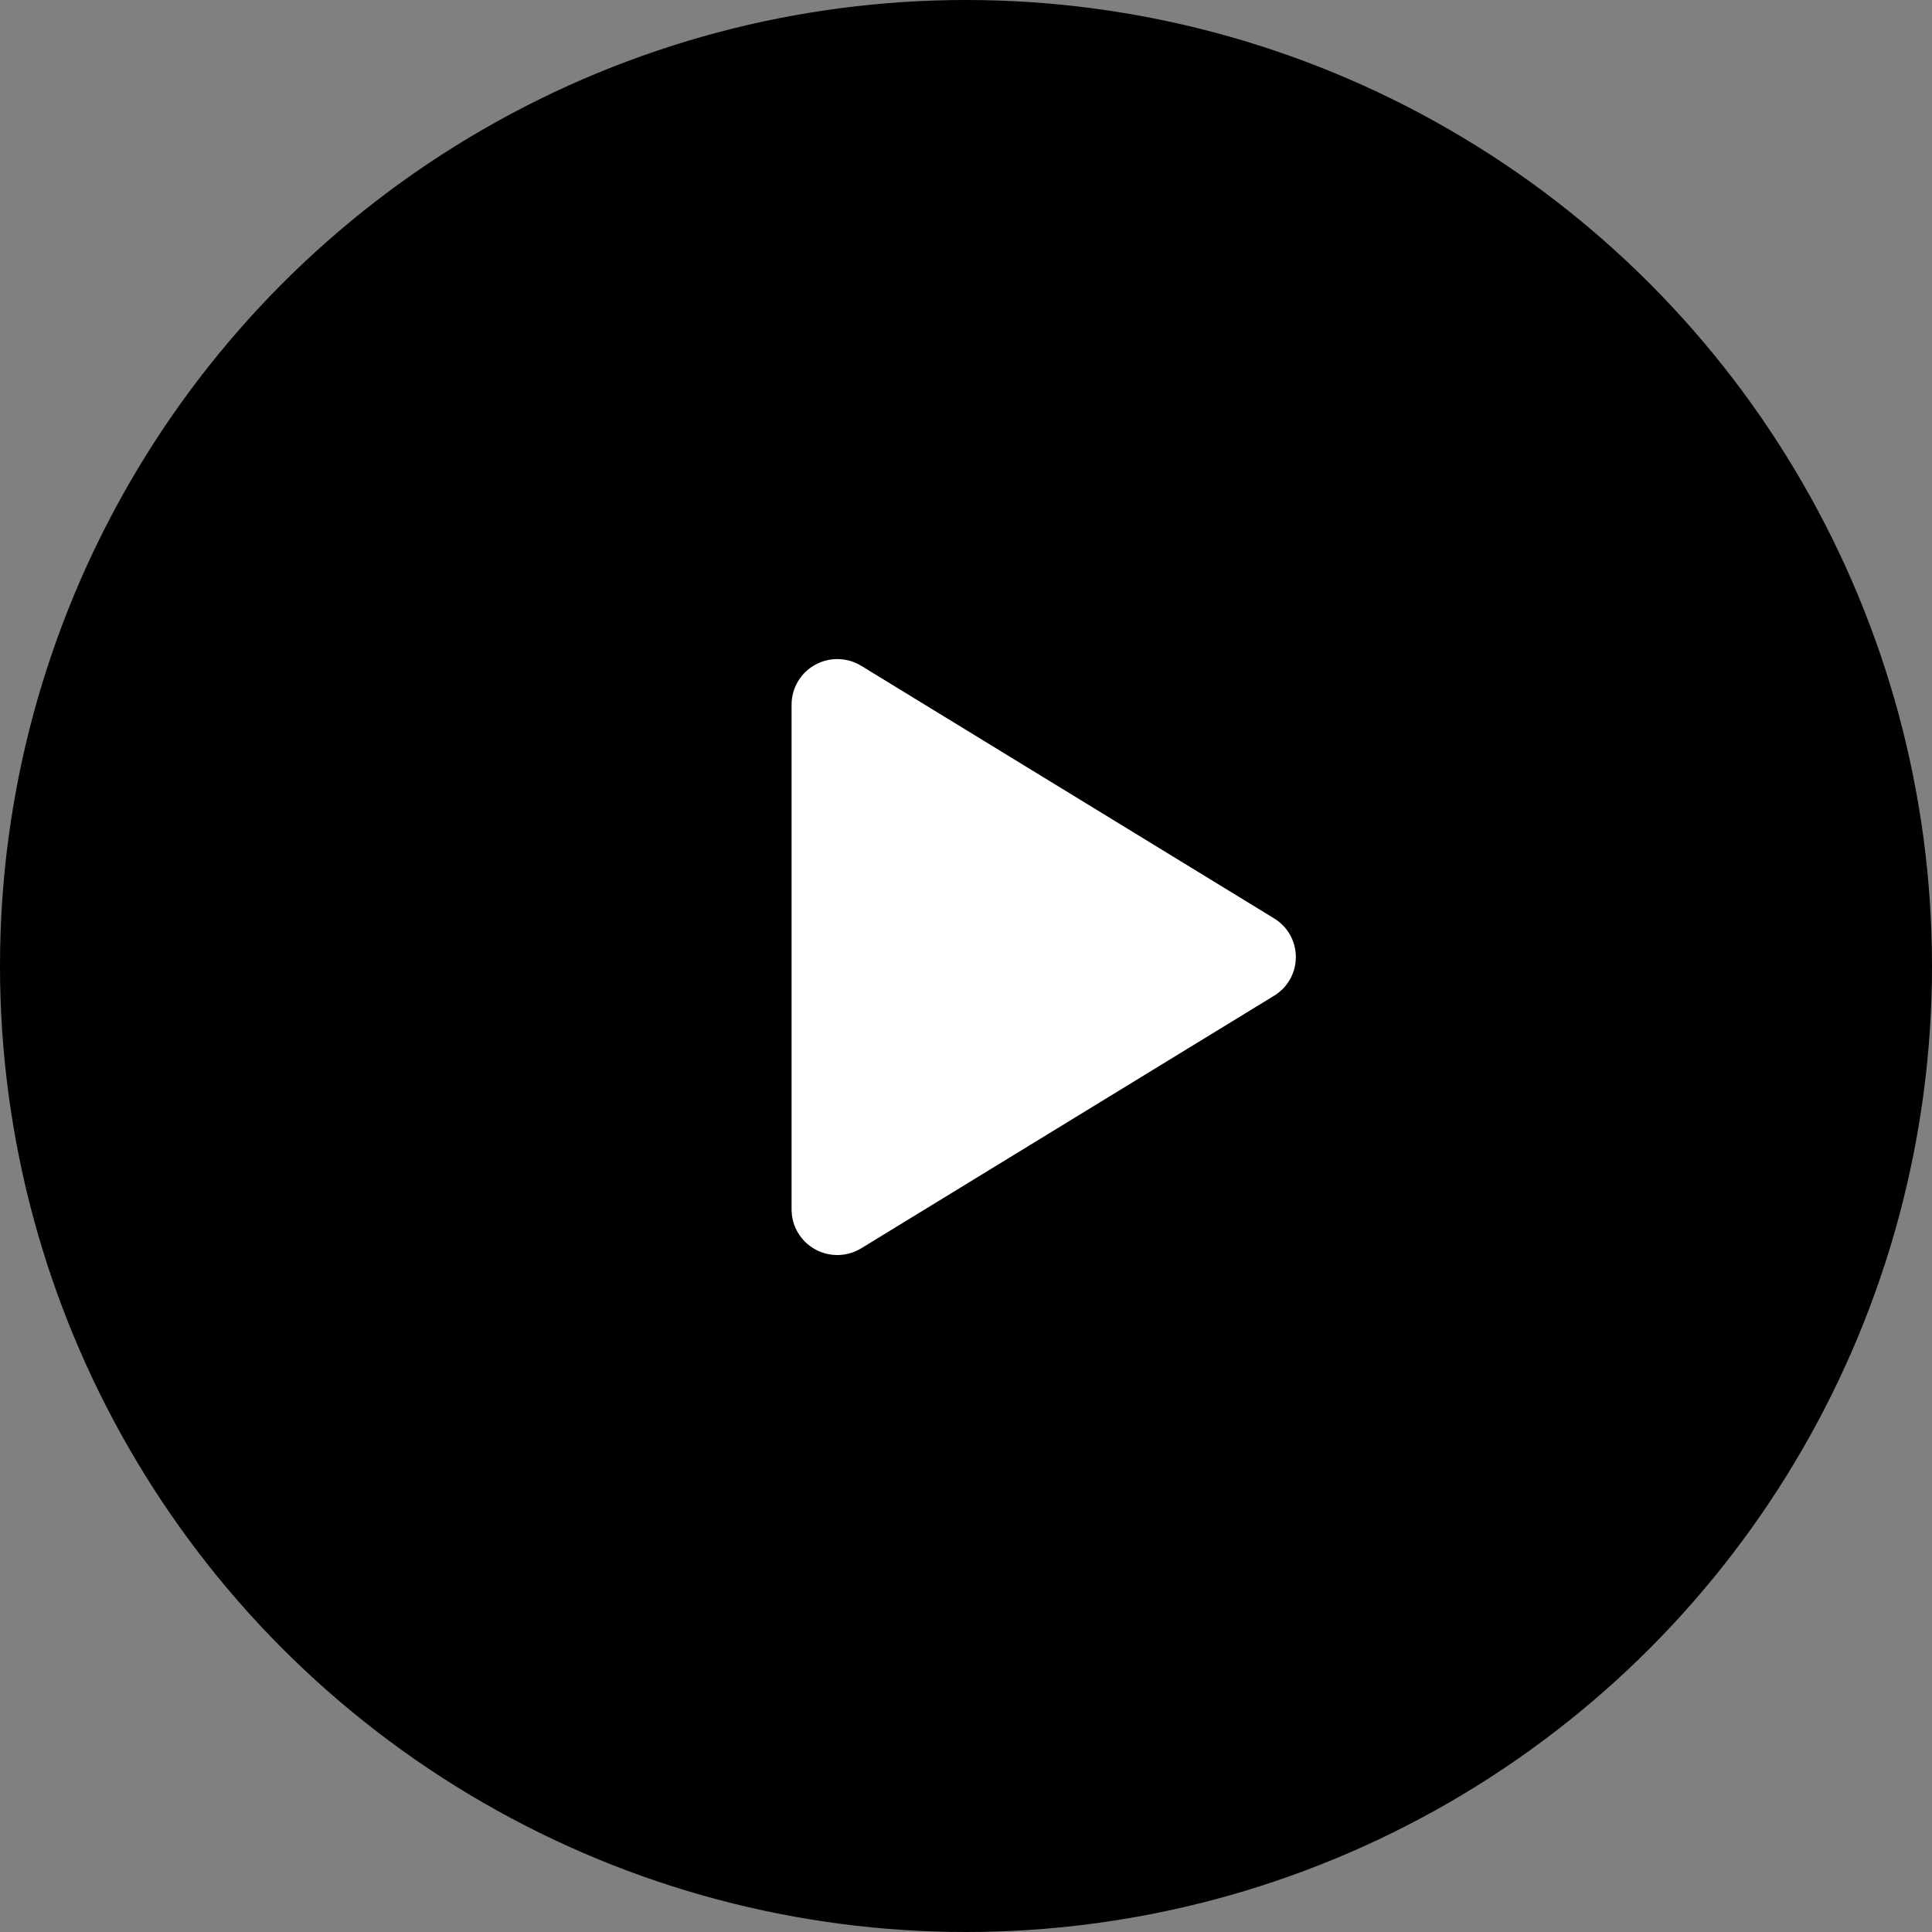 <svg width="108" height="108" viewBox="0 0 108 108" fill="none" xmlns="http://www.w3.org/2000/svg">
<rect x="0" y="0" width="108" height="108" fill="#808080" stroke="none"/>
<circle cx="54" cy="54" r="54" fill="black"/>
<g clip-path="url(#clip0_285_26890)">
<path d="M72.438 53.5C72.439 53.935 72.327 54.363 72.114 54.742C71.9 55.121 71.593 55.439 71.22 55.664L48.145 69.78C47.756 70.018 47.31 70.148 46.854 70.157C46.398 70.165 45.948 70.052 45.55 69.828C45.157 69.608 44.829 69.287 44.6 68.898C44.371 68.509 44.251 68.066 44.25 67.615V39.385C44.251 38.934 44.371 38.491 44.6 38.102C44.829 37.713 45.157 37.392 45.55 37.172C45.948 36.948 46.398 36.835 46.854 36.843C47.31 36.852 47.756 36.982 48.145 37.22L71.22 51.336C71.593 51.561 71.9 51.879 72.114 52.258C72.327 52.637 72.439 53.065 72.438 53.5Z" fill="white"/>
</g>
<defs>
<clipPath id="clip0_285_26890">
<rect width="41" height="41" fill="white" transform="translate(34 33)"/>
</clipPath>
</defs>
</svg>
